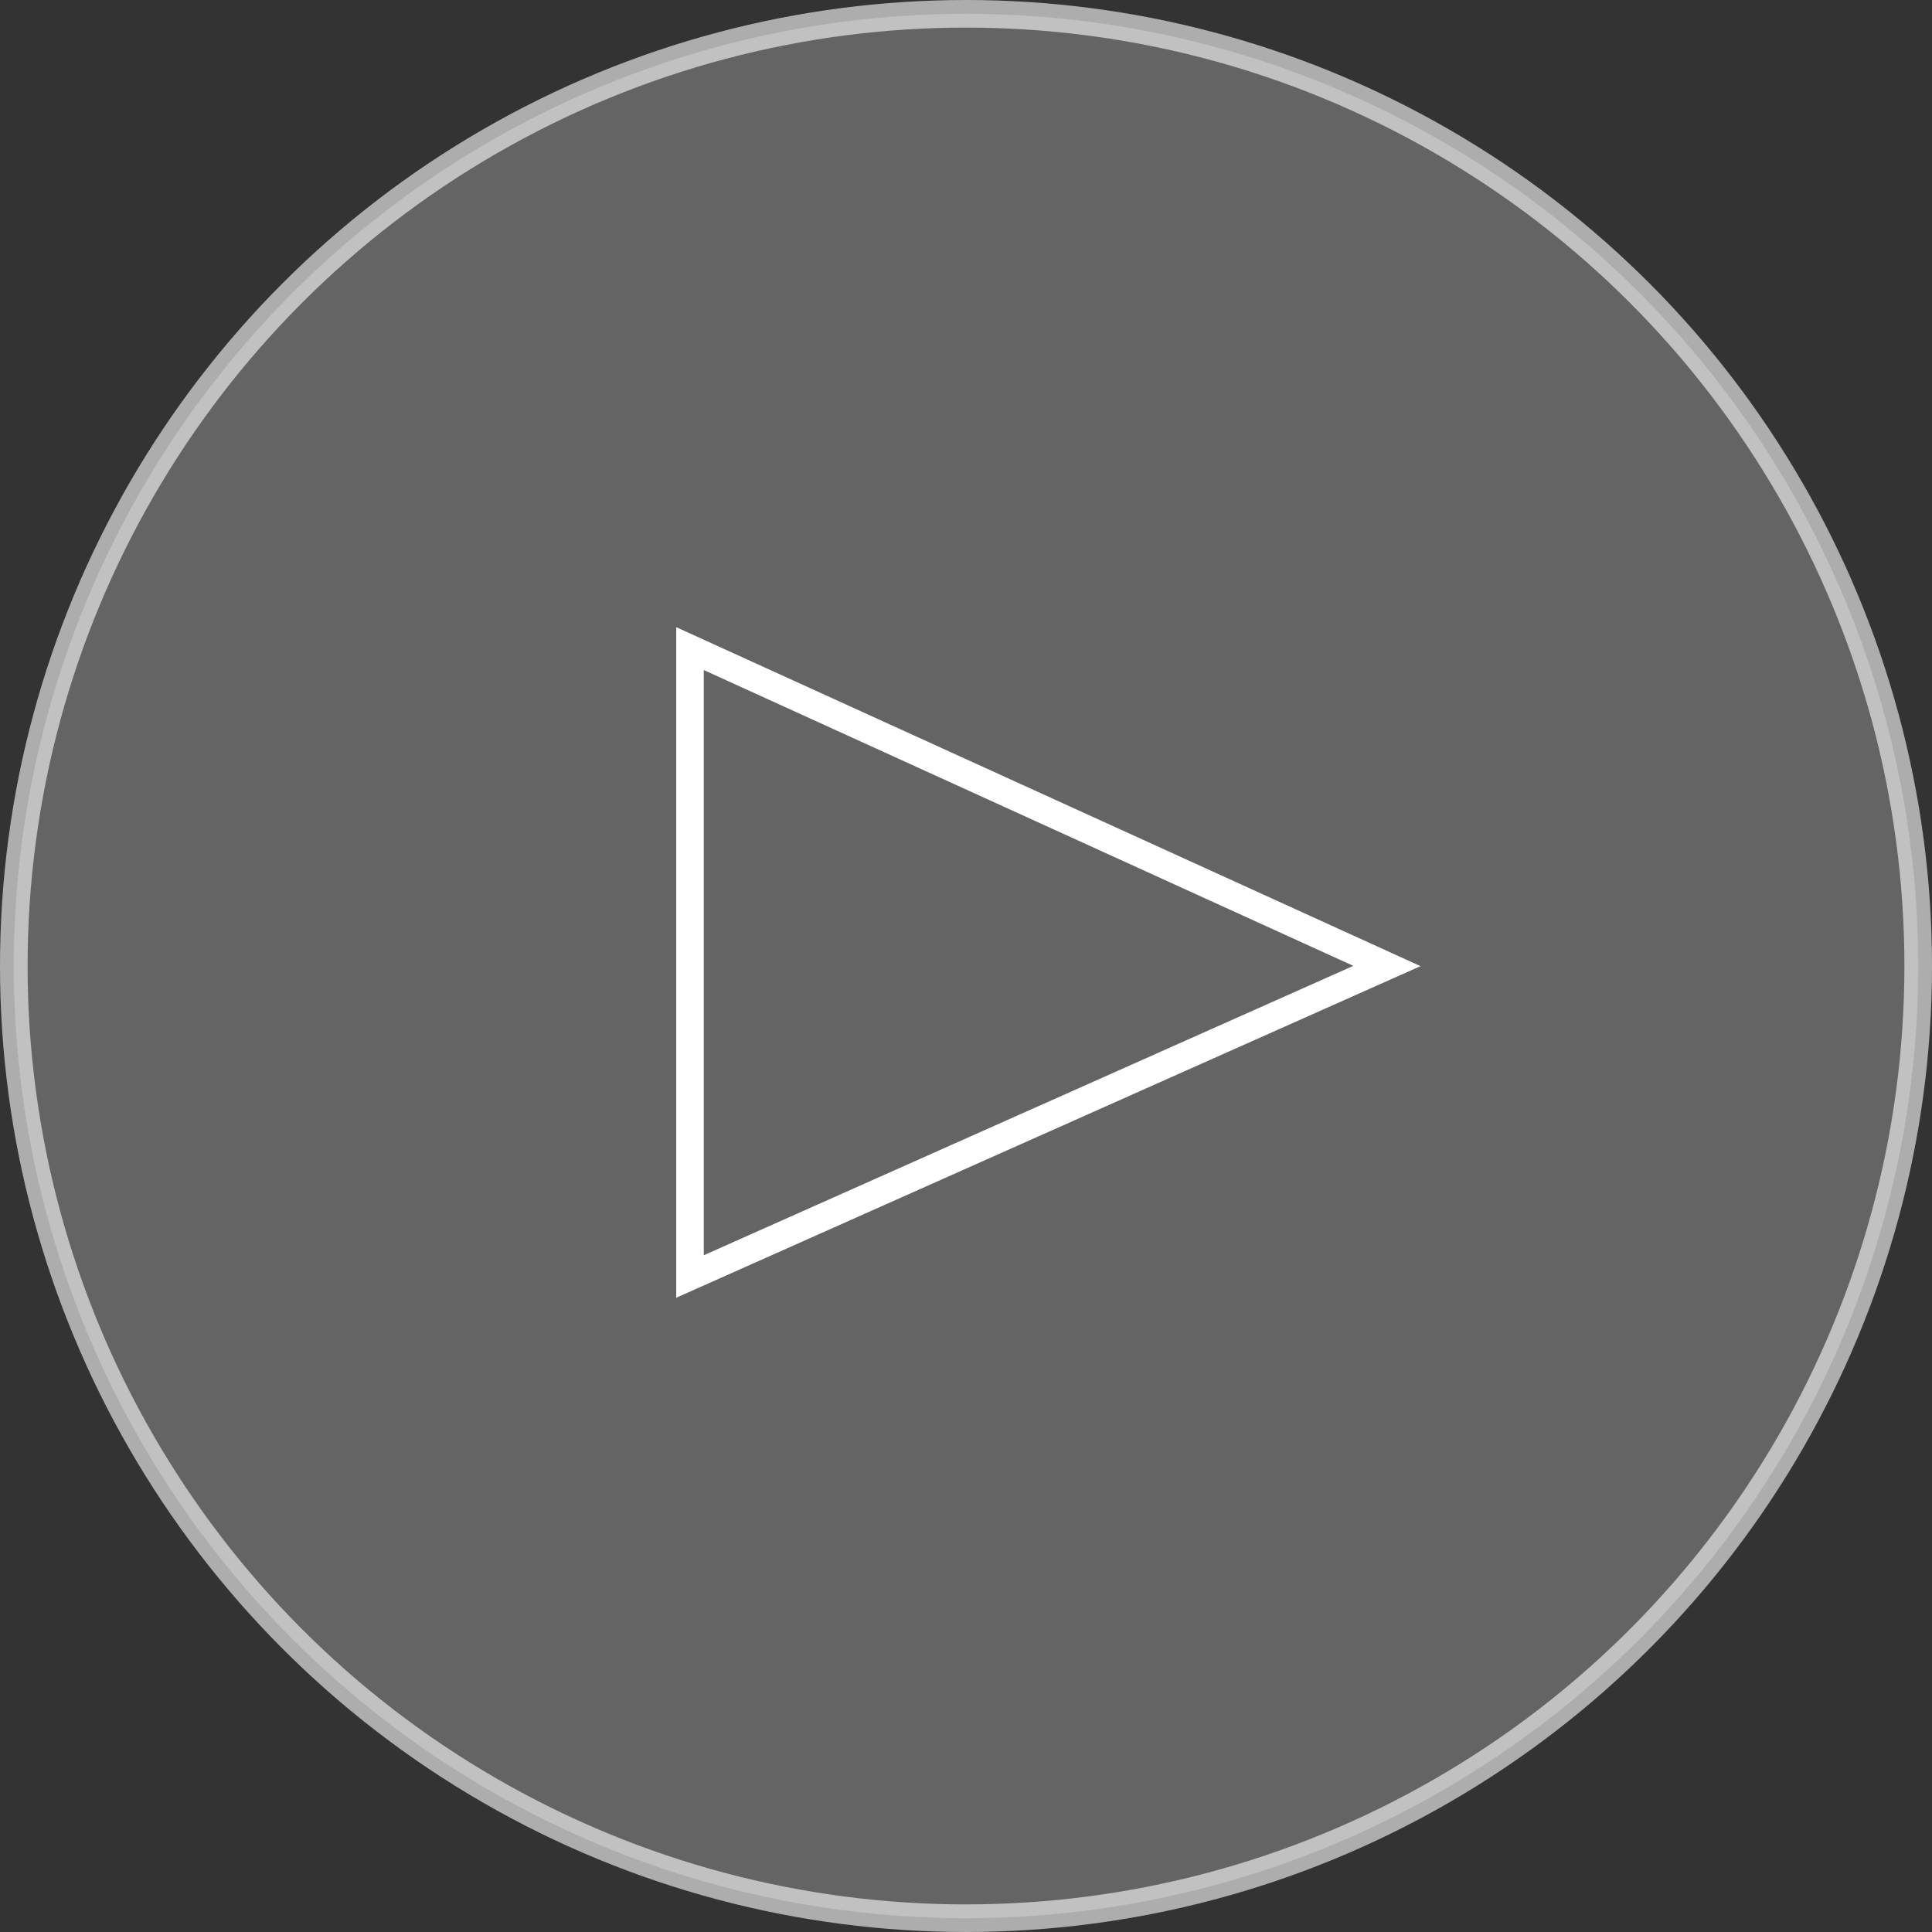 <svg width="140" height="140" viewBox="0 0 140 140" fill="none" xmlns="http://www.w3.org/2000/svg">
<rect x="0" y="0" width="140" height="140" fill="#333333" stroke="none"/>
<circle opacity="0.6" cx="70" cy="70" r="69" fill="white" fill-opacity="0.4" stroke="white" stroke-width="2"/>
<path d="M50 92.5V47L100.5 70L50 92.5Z" stroke="white" stroke-width="2"/>
</svg>
